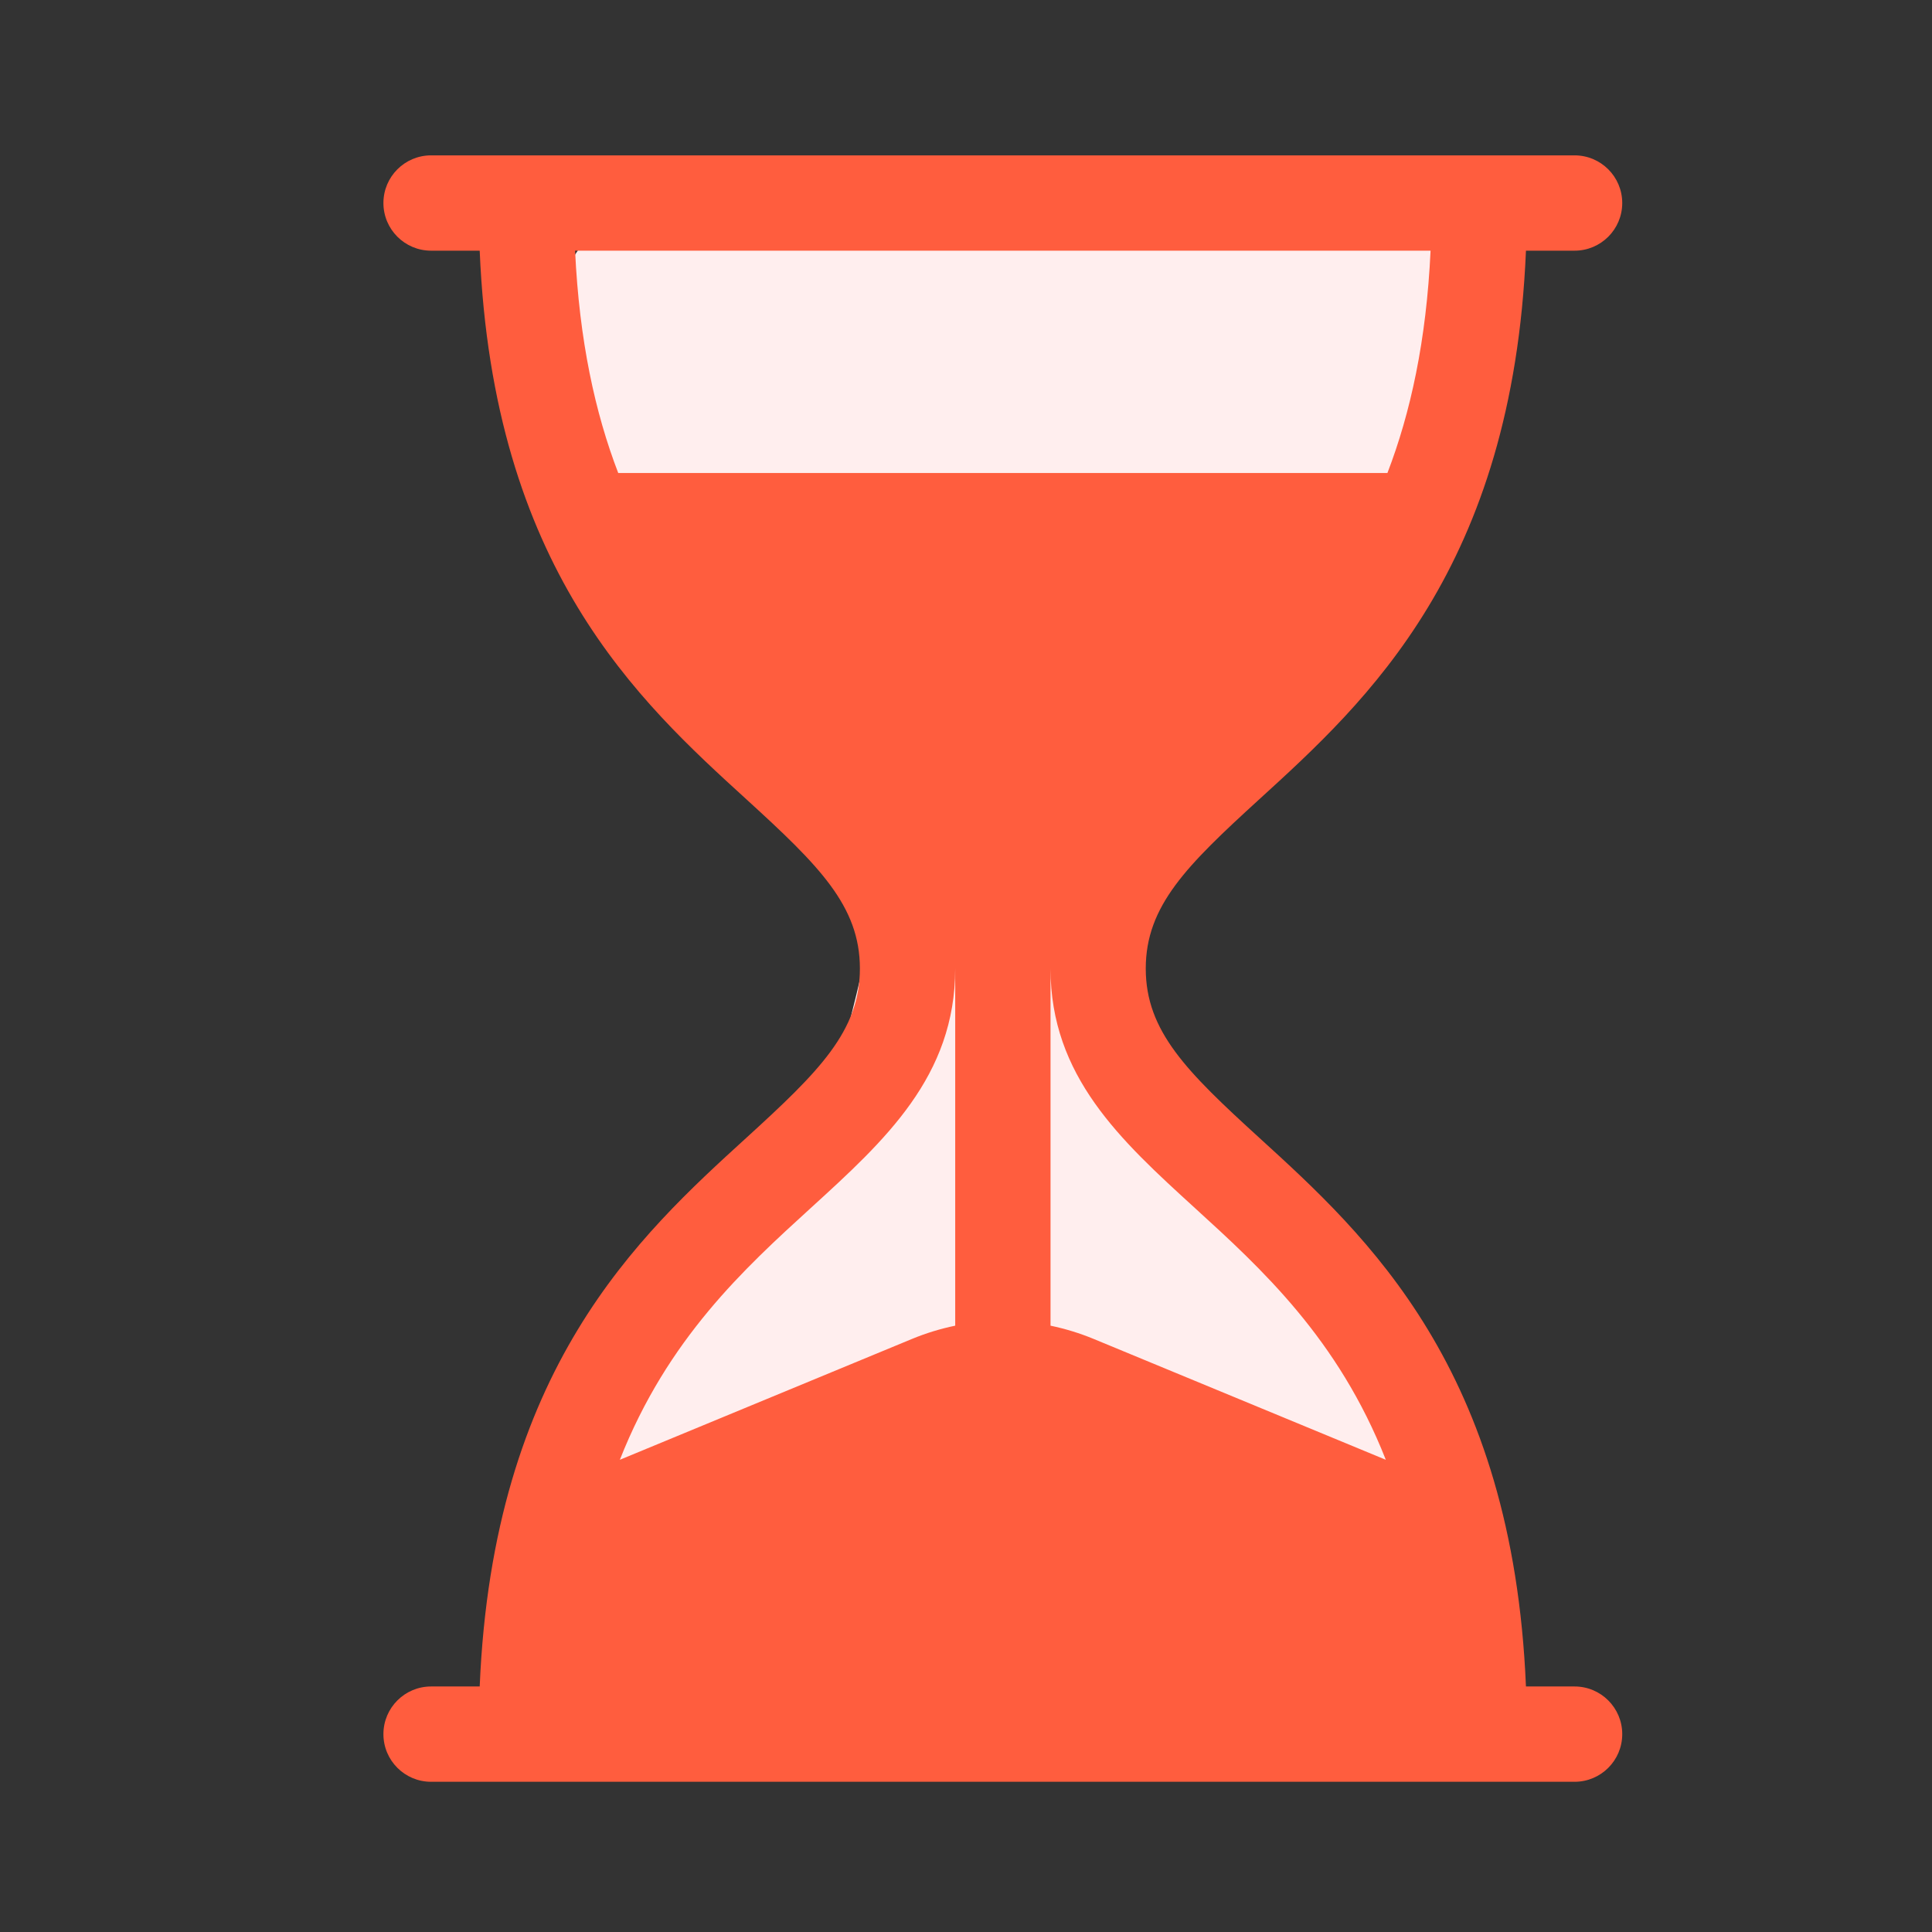 <svg width="24" height="24" viewBox="0 0 24 24" fill="none" xmlns="http://www.w3.org/2000/svg">
<rect x="0" y="0" width="24" height="24" fill="#333333" stroke="none"/>
<path d="M17.927 2.773H7.404L6.562 4.036V4.878L6.983 5.72C7.685 6.281 9.172 7.488 9.509 7.824C9.93 8.245 10.351 9.087 10.772 9.508C11.193 9.929 10.772 11.192 10.772 11.613C10.772 12.034 10.351 13.296 10.351 13.717C10.351 14.054 8.667 15.261 7.825 15.822L6.983 18.347L7.404 19.189H13.297H17.506C17.506 18.768 17.422 17.842 17.085 17.505C16.749 17.169 16.384 15.962 16.244 15.401L14.139 13.296L13.718 11.613L14.56 10.35L16.244 7.403L17.506 6.141L17.927 3.615V2.773Z" fill="#FFEEEE"/>
<path d="M9.275 9.932C7.935 8.711 6.124 7.059 5.959 3.114H5.355C5.028 3.114 4.763 2.849 4.763 2.522C4.763 2.195 5.028 1.93 5.355 1.93H19.56C19.887 1.93 20.152 2.195 20.152 2.522C20.152 2.849 19.887 3.114 19.56 3.114H18.956C18.791 7.059 16.98 8.711 15.64 9.932C14.742 10.752 14.233 11.253 14.233 12.032C14.233 12.81 14.742 13.312 15.64 14.131C16.98 15.352 18.791 17.004 18.956 20.95H19.56C19.887 20.95 20.152 21.215 20.152 21.542C20.152 21.869 19.887 22.134 19.56 22.134H5.355C5.028 22.134 4.763 21.869 4.763 21.542C4.763 21.215 5.028 20.95 5.355 20.95H5.959C6.124 17.004 7.935 15.352 9.275 14.131C10.173 13.312 10.682 12.81 10.682 12.032C10.682 11.253 10.173 10.752 9.275 9.932ZM13.05 16.468C13.232 16.506 13.413 16.561 13.589 16.634L17.215 18.134C16.623 16.629 15.669 15.759 14.843 15.006C13.921 14.165 13.05 13.371 13.05 12.032V16.468ZM10.072 15.006C9.246 15.759 8.293 16.629 7.7 18.134L11.326 16.634C11.502 16.561 11.683 16.506 11.866 16.468V12.032C11.866 13.371 10.995 14.165 10.072 15.006ZM17.235 5.876C17.522 5.13 17.719 4.23 17.771 3.114H7.144C7.196 4.23 7.393 5.13 7.68 5.876H17.235Z" fill="#FF5D3E"/>
</svg>
